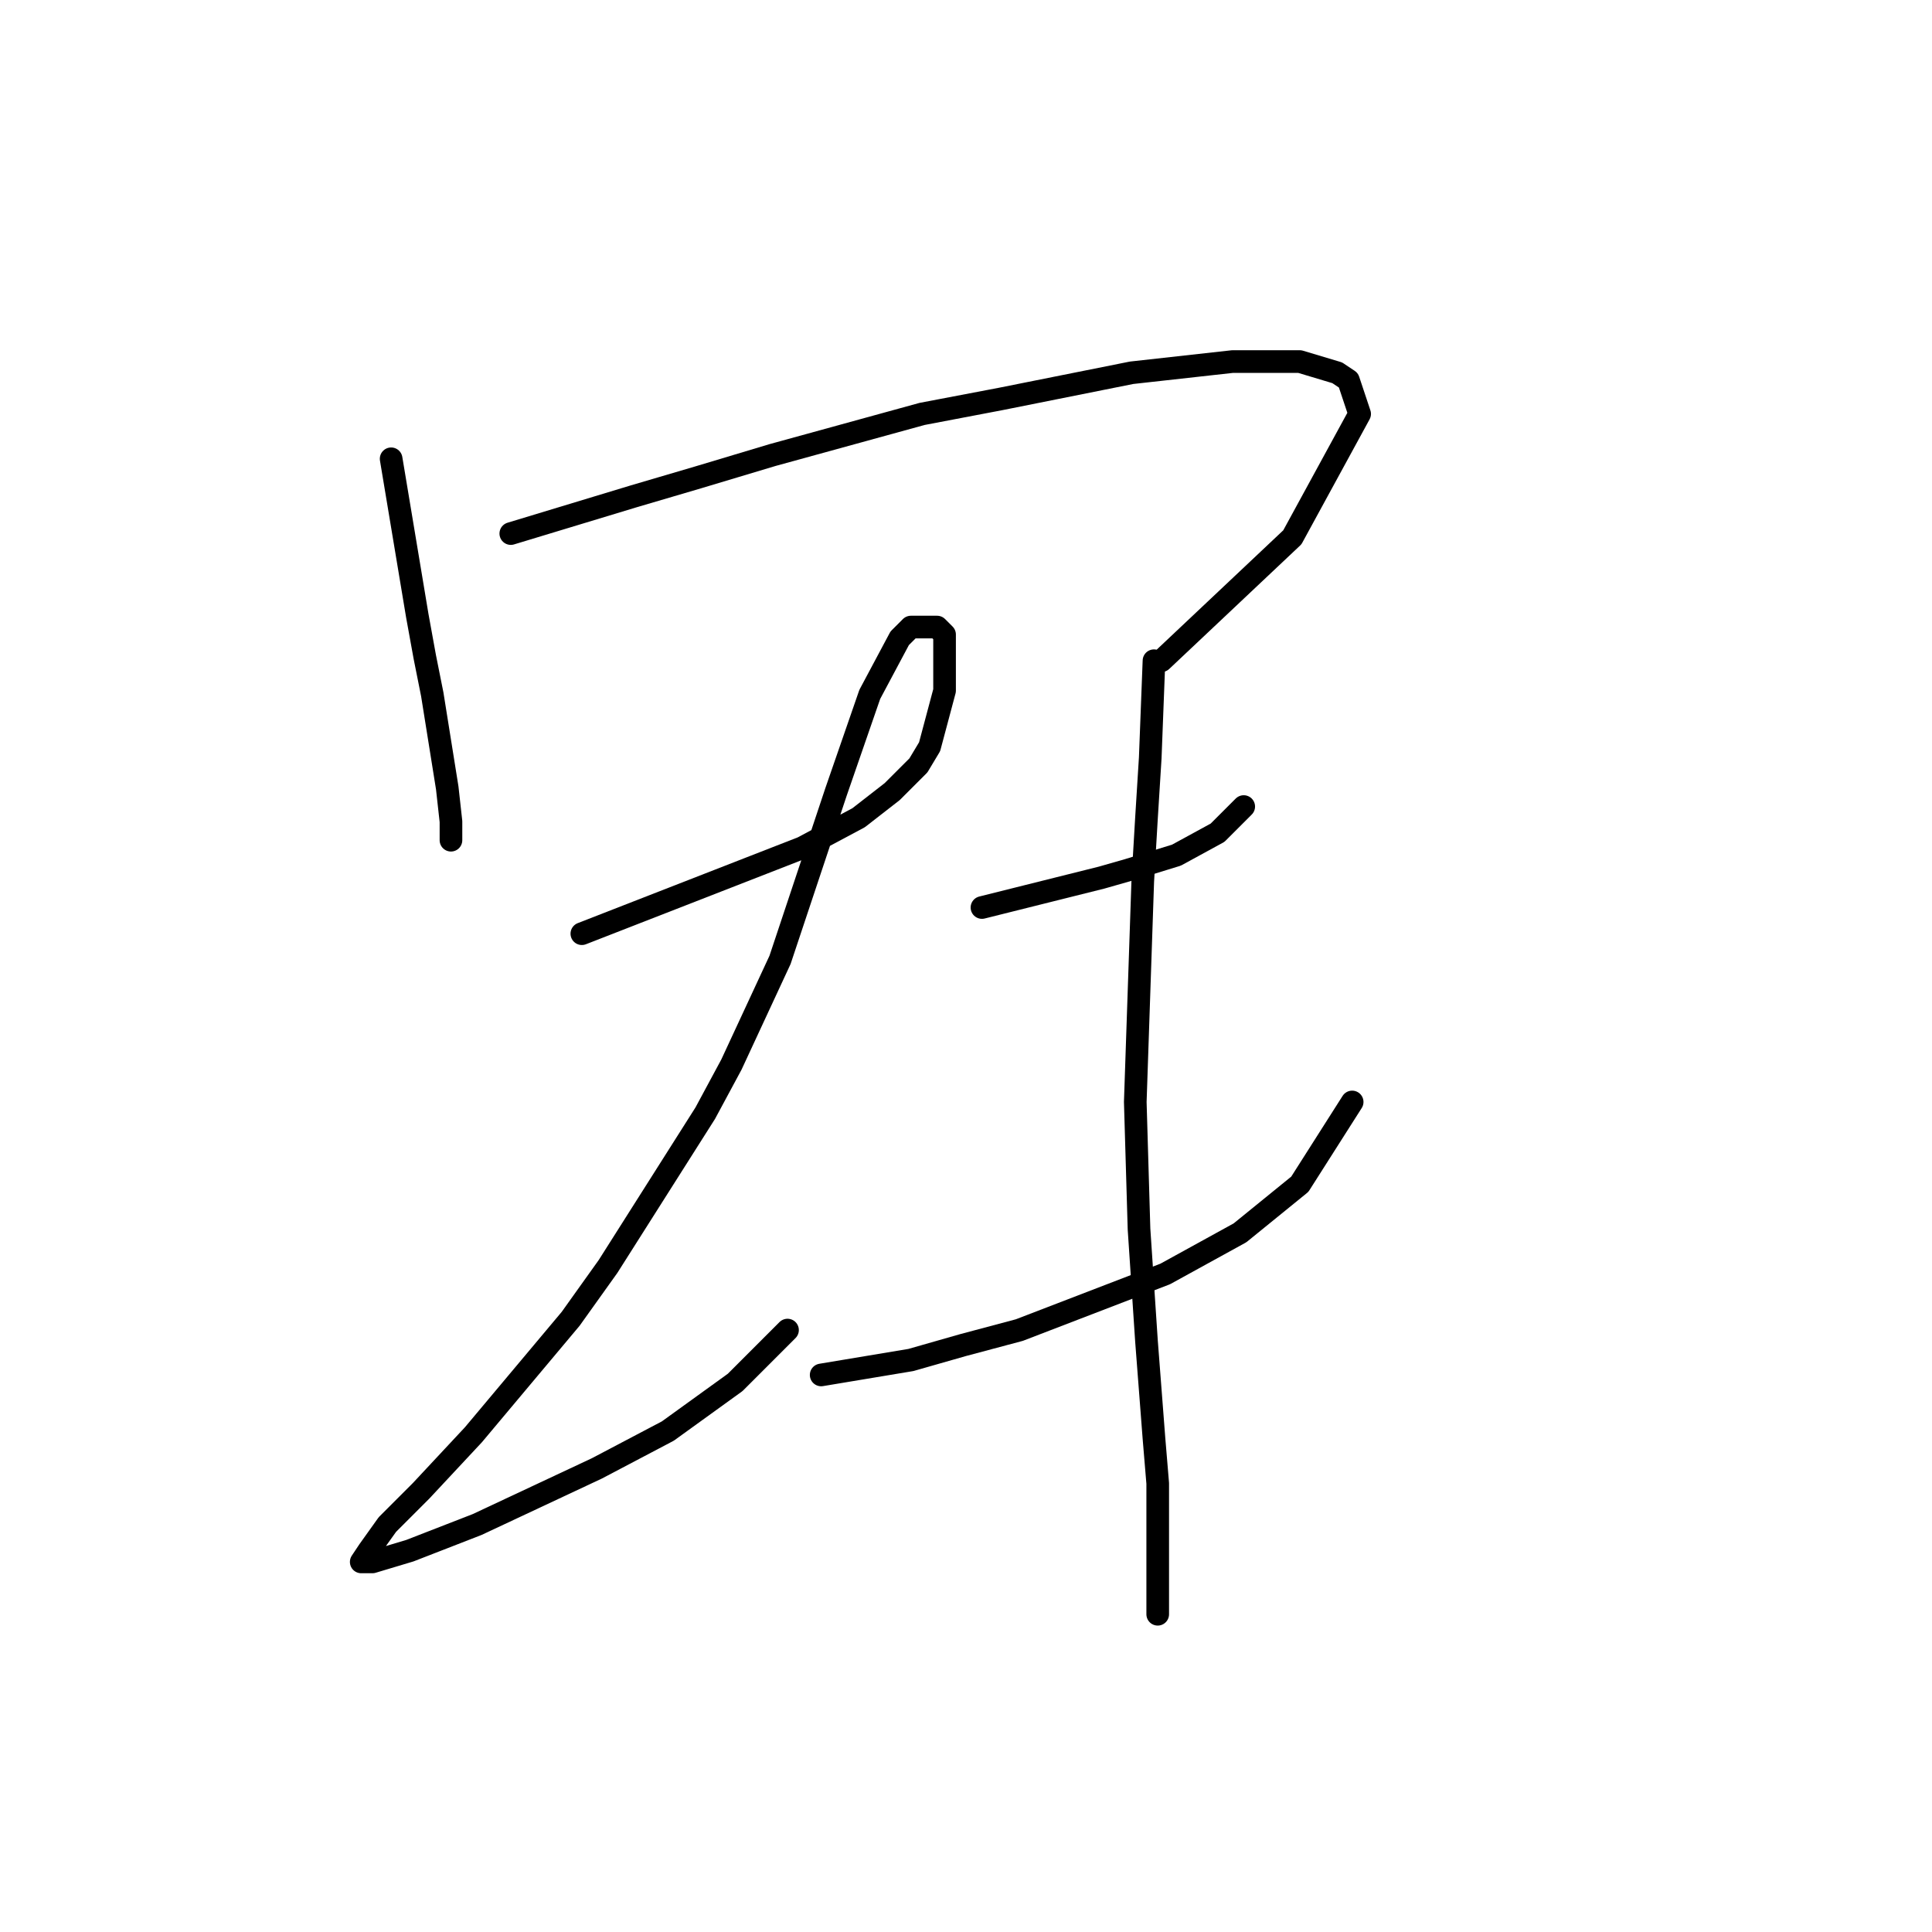 <?xml version="1.0" standalone="no"?>
    <svg width="256" height="256" xmlns="http://www.w3.org/2000/svg" version="1.1">
    <polyline stroke="black" stroke-width="3" stroke-linecap="round" fill="transparent" stroke-linejoin="round" points="51.828 60.792 54.305 75.656 55.296 81.602 56.287 87.053 57.278 92.008 59.26 104.395 59.755 108.854 59.755 111.332 59.755 111.332 " />
        <polyline stroke="black" stroke-width="3" stroke-linecap="round" fill="transparent" stroke-linejoin="round" points="67.683 70.701 84.034 65.747 92.458 63.269 102.368 60.296 122.187 54.846 132.593 52.864 149.935 49.395 163.313 47.909 172.232 47.909 177.187 49.395 178.673 50.386 180.16 54.846 171.241 71.197 153.899 87.548 153.899 87.548 " />
        <polyline stroke="black" stroke-width="3" stroke-linecap="round" fill="transparent" stroke-linejoin="round" points="77.098 123.719 106.332 112.323 113.764 108.359 118.223 104.89 121.692 101.422 123.178 98.944 125.16 91.512 125.16 84.08 124.169 83.089 120.701 83.089 119.214 84.575 115.25 92.008 110.791 104.89 103.359 127.187 96.917 141.061 93.449 147.503 80.566 167.818 75.611 174.755 62.728 190.115 55.791 197.547 51.332 202.007 48.855 205.475 47.864 206.962 48.359 206.962 49.35 206.962 54.305 205.475 63.224 202.007 79.08 194.574 88.494 189.619 97.413 183.178 104.35 176.241 104.35 176.241 " />
        <polyline stroke="black" stroke-width="3" stroke-linecap="round" fill="transparent" stroke-linejoin="round" points="130.115 120.251 142.007 117.278 145.971 116.287 149.439 115.296 155.881 113.314 161.331 110.341 164.304 107.368 164.8 106.872 164.8 106.872 " />
        <polyline stroke="black" stroke-width="3" stroke-linecap="round" fill="transparent" stroke-linejoin="round" points="108.809 182.187 120.701 180.205 127.638 178.223 135.07 176.241 154.394 168.809 164.304 163.358 172.232 156.917 179.169 146.016 179.169 146.016 " />
        <polyline stroke="black" stroke-width="3" stroke-linecap="round" fill="transparent" stroke-linejoin="round" points="152.908 87.548 152.412 100.431 151.917 108.359 151.421 116.782 150.43 146.016 150.926 162.863 151.917 177.728 152.908 190.61 153.403 196.556 153.403 213.898 153.403 213.898 " />
        </svg>